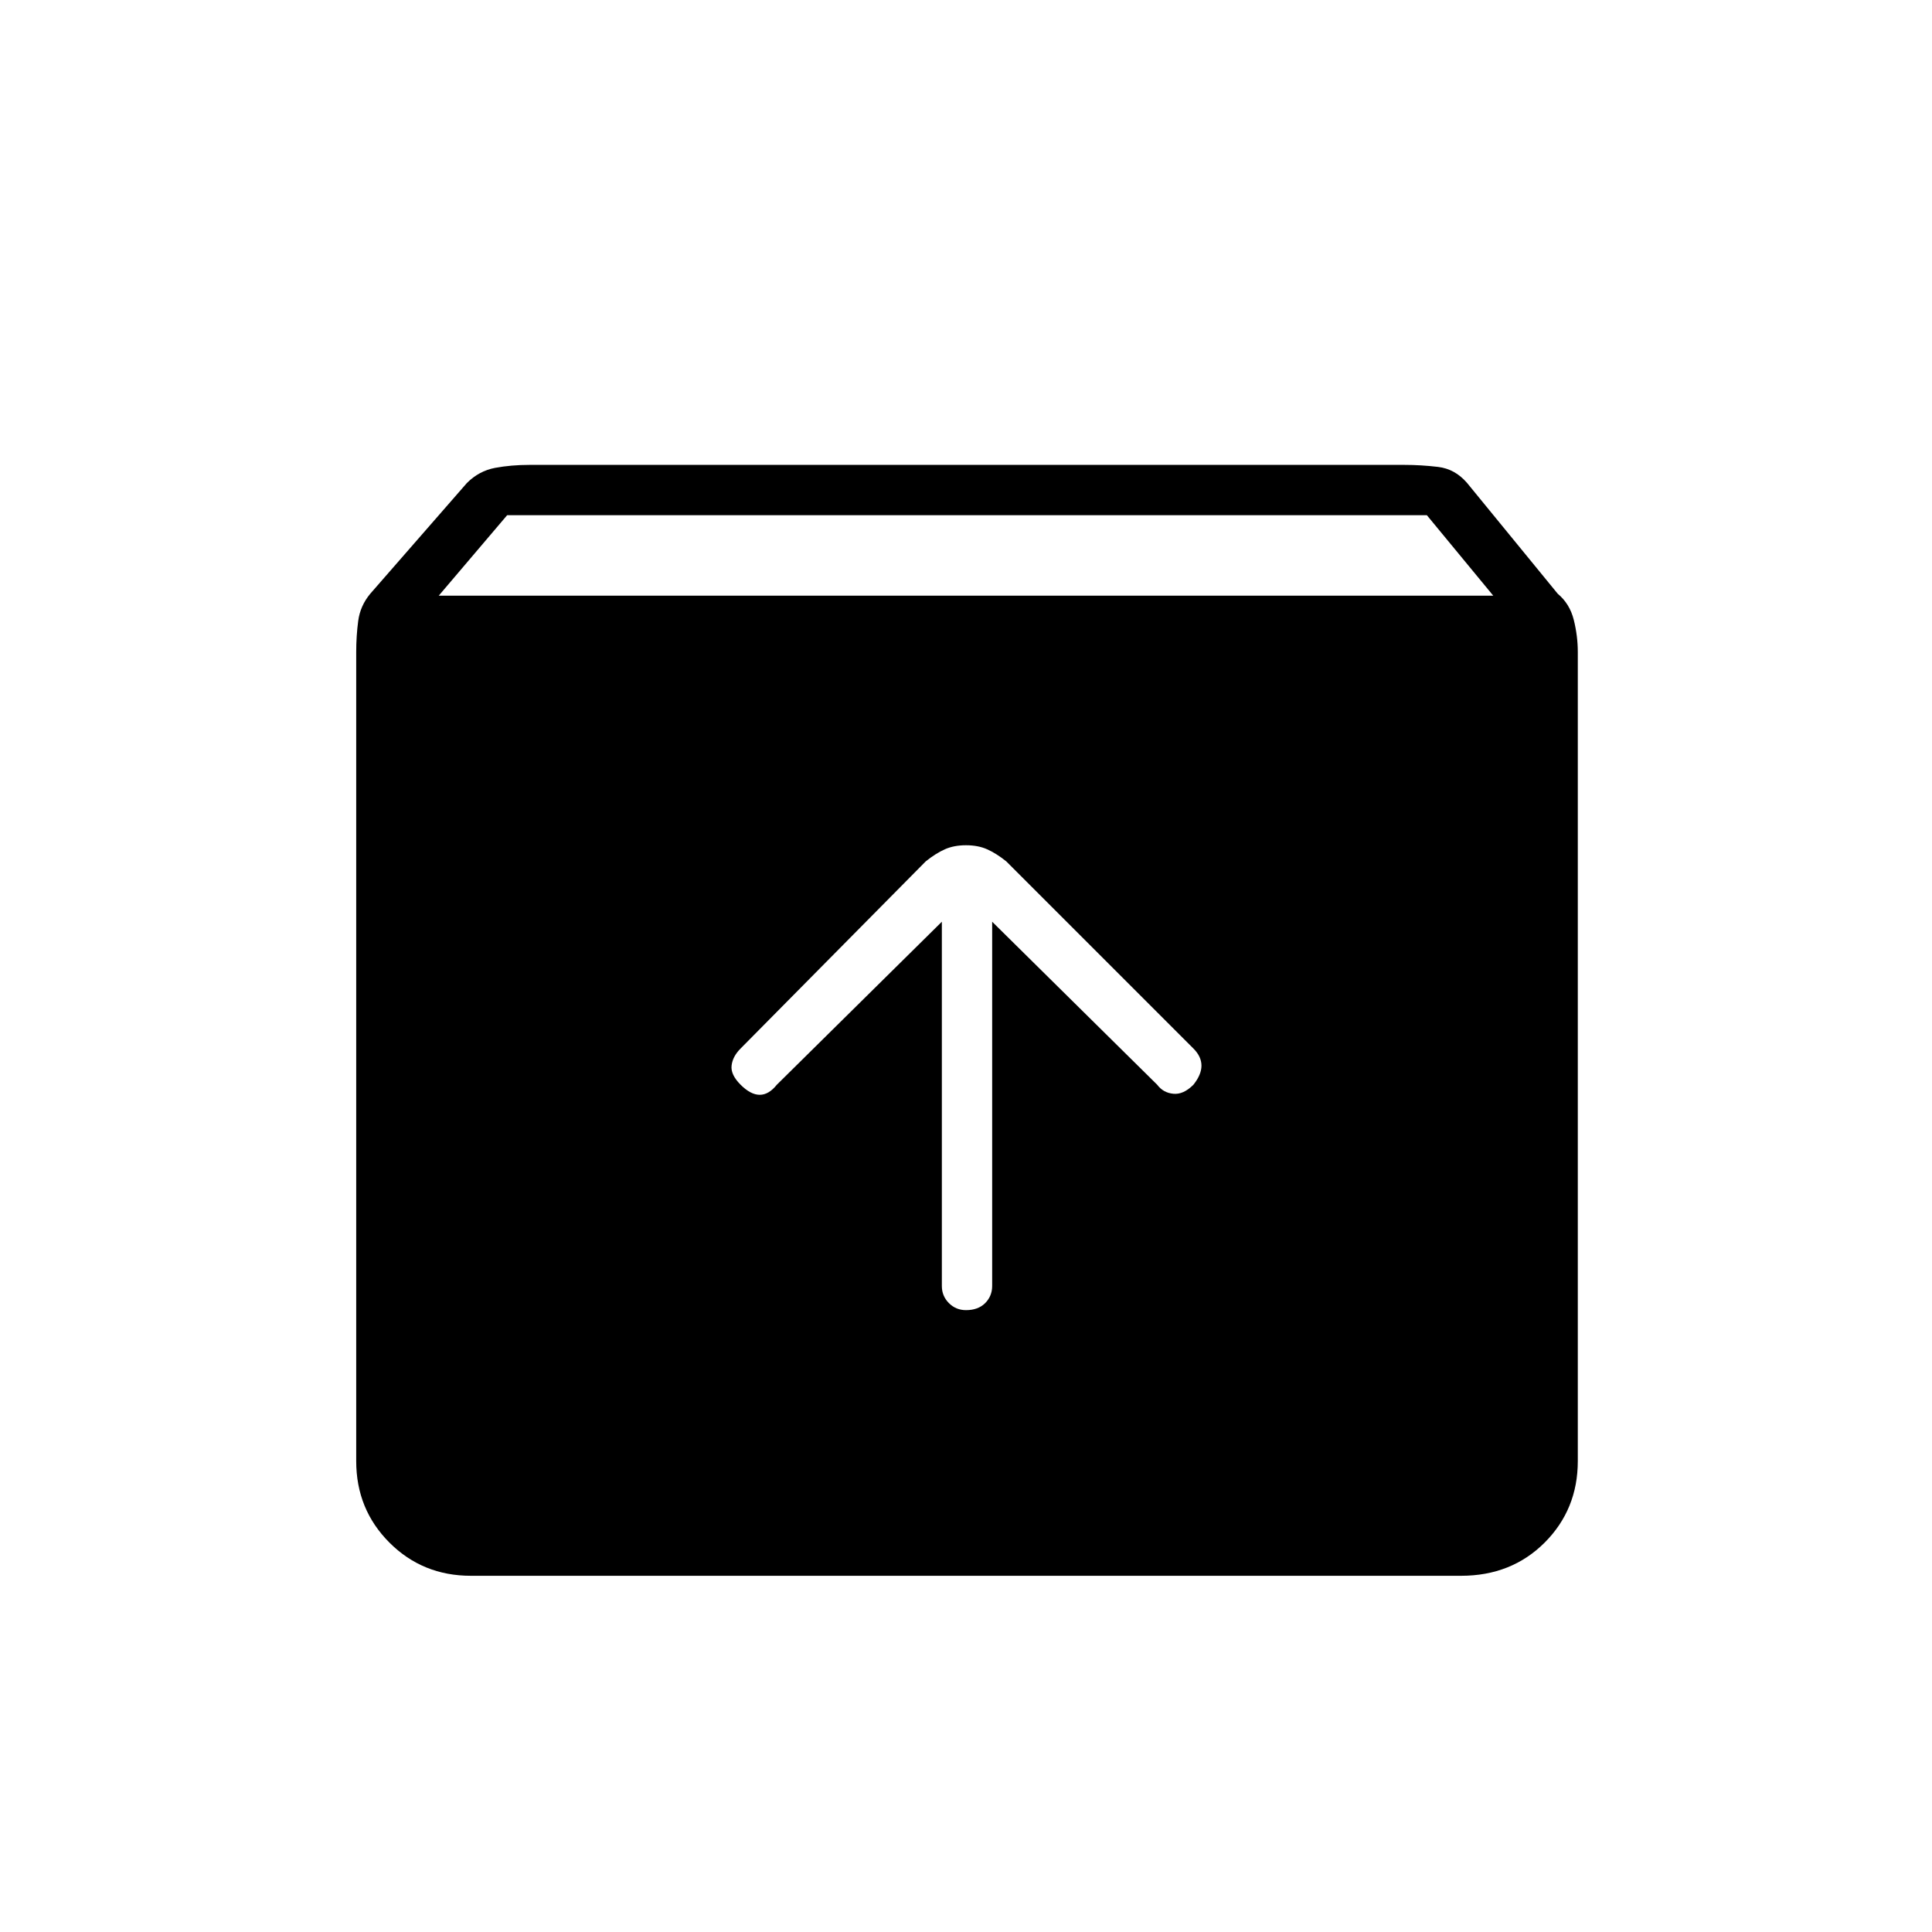 <svg xmlns="http://www.w3.org/2000/svg" height="24" width="24"><path d="M5.85 19.575Q5.25 19.575 4.838 19.163Q4.425 18.75 4.425 18.15V8.1Q4.425 7.9 4.45 7.712Q4.475 7.525 4.6 7.375L5.8 6Q5.95 5.85 6.15 5.812Q6.35 5.775 6.575 5.775H17.45Q17.65 5.775 17.863 5.8Q18.075 5.825 18.225 6L19.35 7.375Q19.5 7.5 19.55 7.7Q19.6 7.9 19.6 8.1V18.15Q19.6 18.75 19.188 19.163Q18.775 19.575 18.15 19.575ZM5.45 7.4H18.55L17.725 6.4H6.3ZM12 16.275Q12.15 16.275 12.238 16.188Q12.325 16.1 12.325 15.975V11.45L14.375 13.475Q14.45 13.575 14.575 13.587Q14.7 13.6 14.825 13.475Q14.925 13.35 14.925 13.238Q14.925 13.125 14.825 13.025L12.5 10.7Q12.375 10.6 12.262 10.55Q12.15 10.5 12 10.5Q11.85 10.5 11.738 10.55Q11.625 10.6 11.5 10.7L9.2 13.025Q9.1 13.125 9.088 13.238Q9.075 13.35 9.2 13.475Q9.325 13.6 9.438 13.6Q9.55 13.6 9.65 13.475L11.7 11.45V15.975Q11.7 16.1 11.788 16.188Q11.875 16.275 12 16.275Z"/></svg>